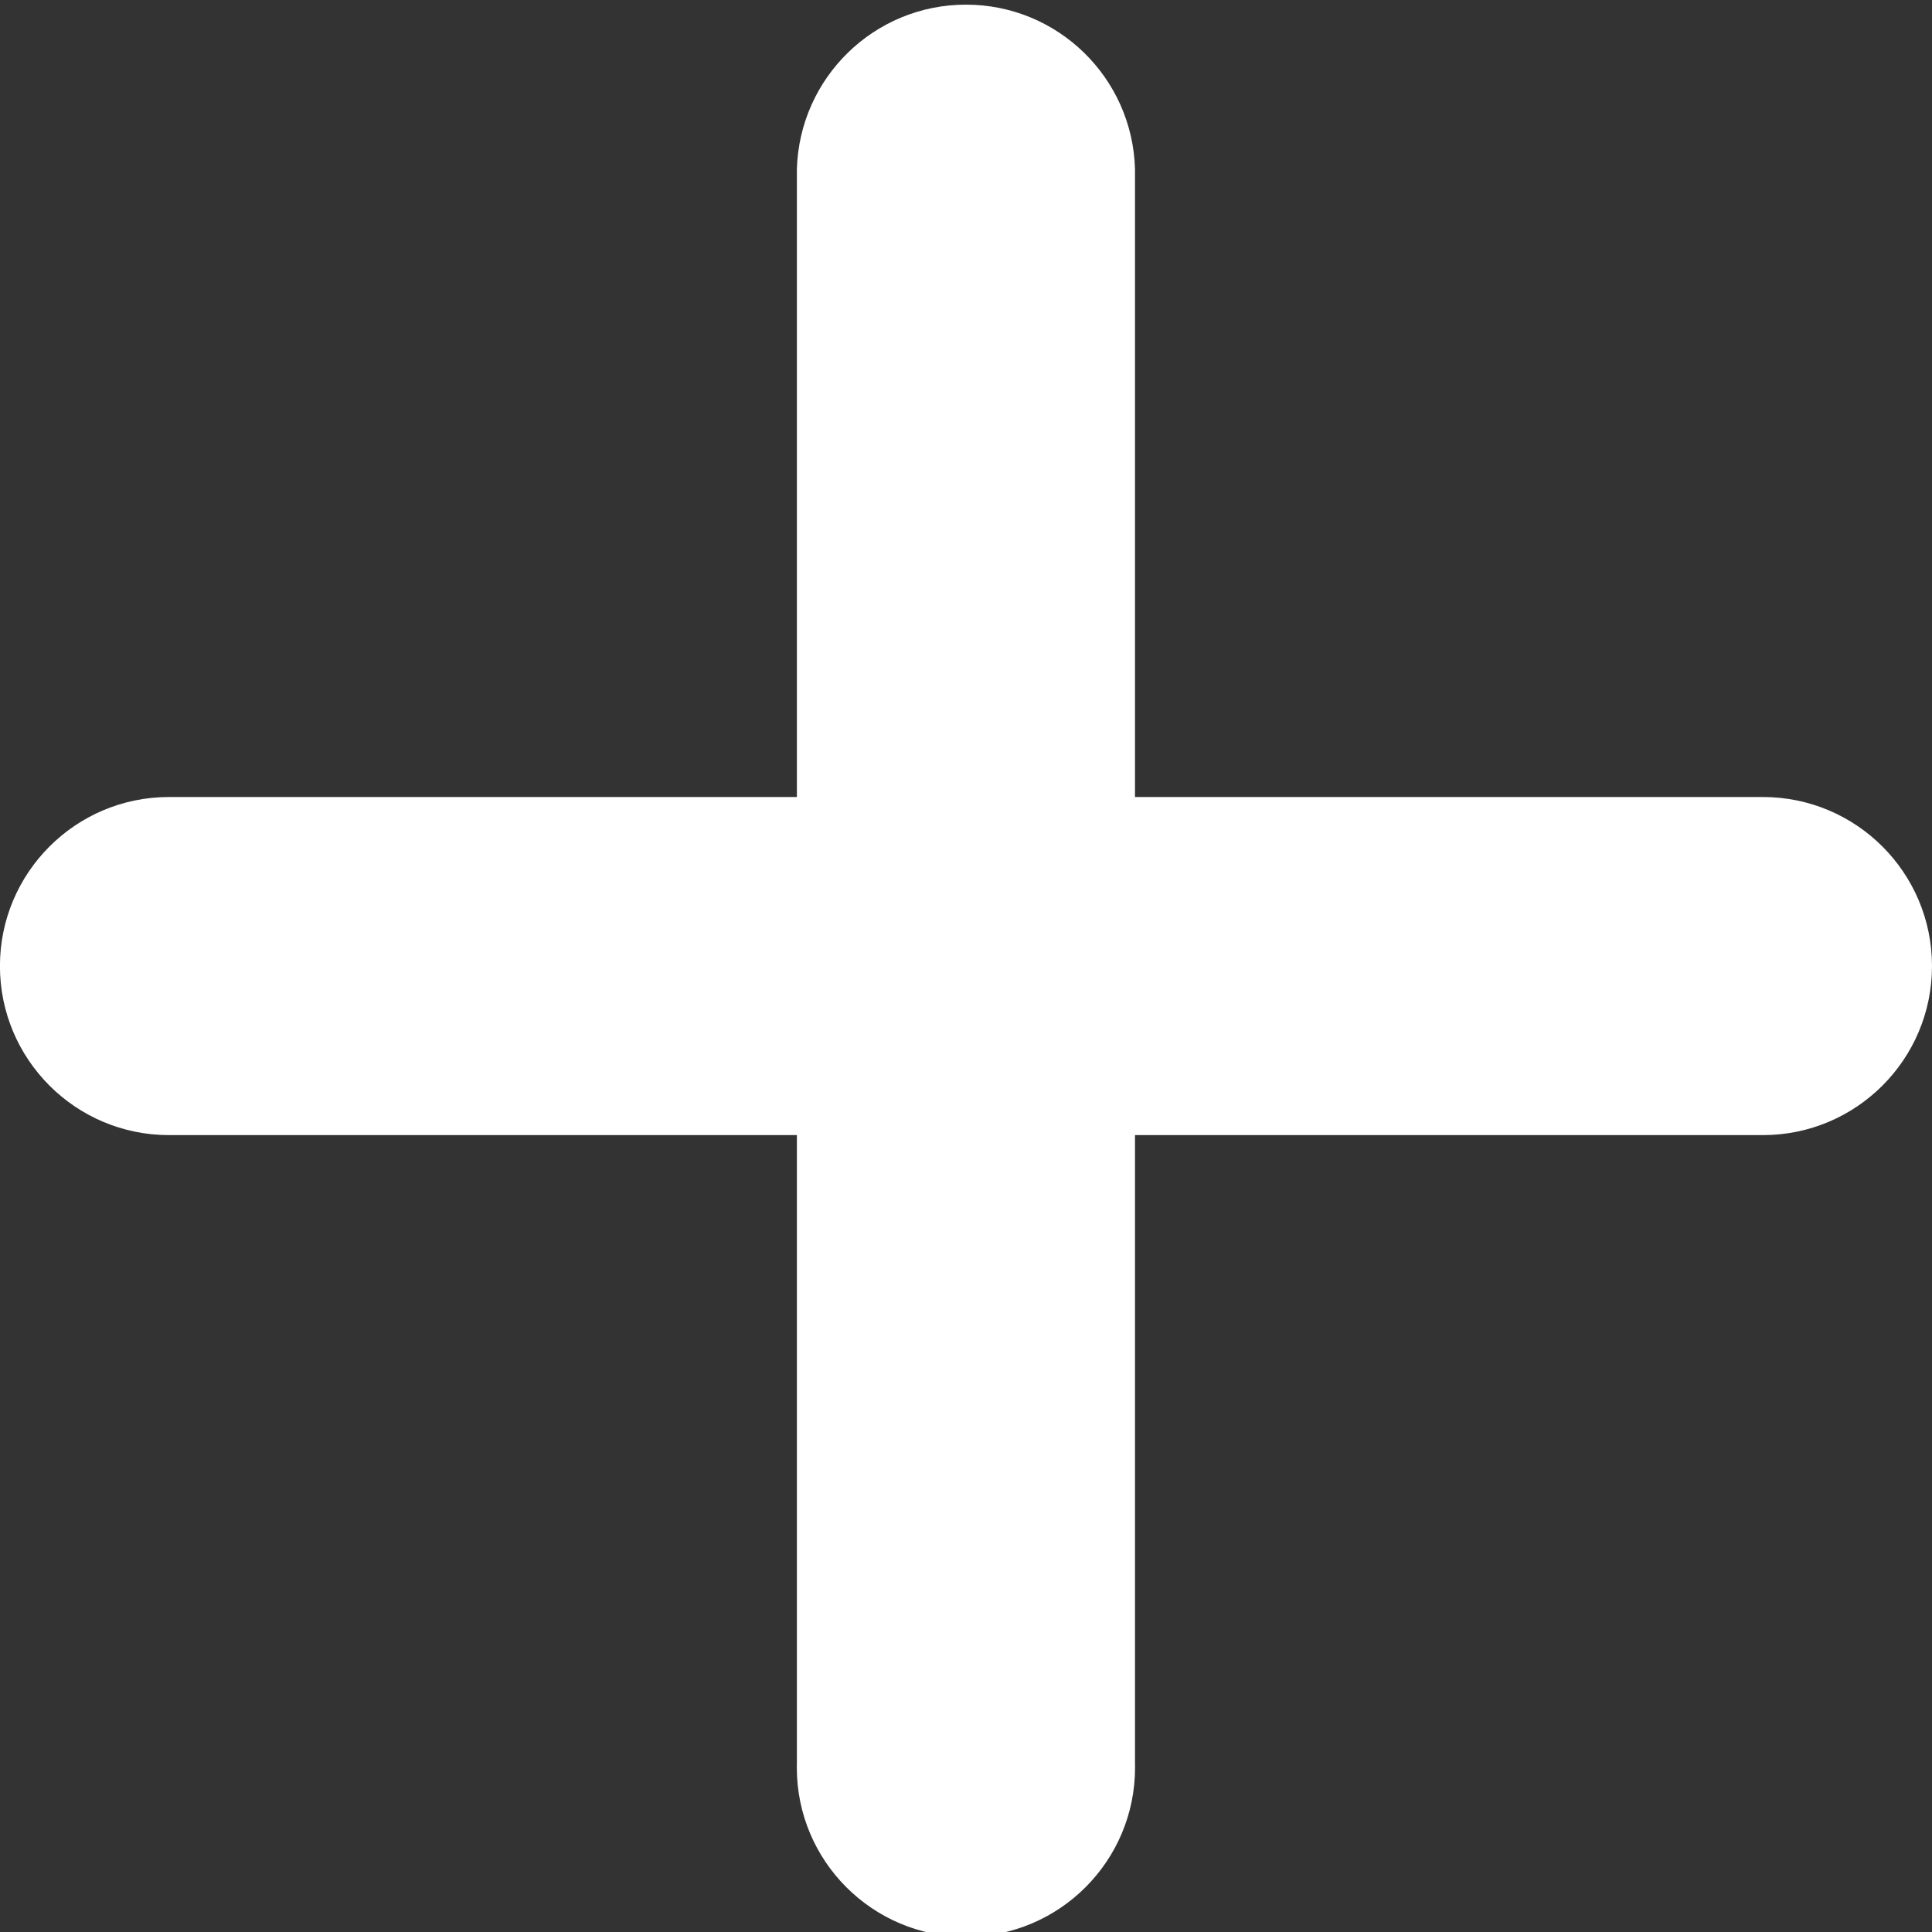 <!-- Generated by IcoMoon.io -->
<svg version="1.1" xmlns="http://www.w3.org/2000/svg" width="32" height="32" viewBox="0 0 32 32">
<rect x="0" y="0" width="32" height="32" fill="#333333" stroke="none"/>
<title>add-rounded</title>
<path fill="#fff" d="M32 16c0 1.547-1.254 2.801-2.801 2.801v0h-10.4v10.4c0.001 0.023 0.001 0.050 0.001 0.077 0 1.547-1.254 2.801-2.801 2.801s-2.801-1.254-2.801-2.801c0-0.027 0-0.054 0.001-0.081l-0 0.004v-10.4h-10.4c-1.546 0-2.8-1.254-2.8-2.8s1.254-2.8 2.8-2.8v0h10.4v-10.4c0.043-1.513 1.28-2.724 2.8-2.724s2.757 1.21 2.8 2.72l0 0.004v10.4h10.4c1.546 0 2.8 1.253 2.801 2.799v0z"></path>
</svg>
